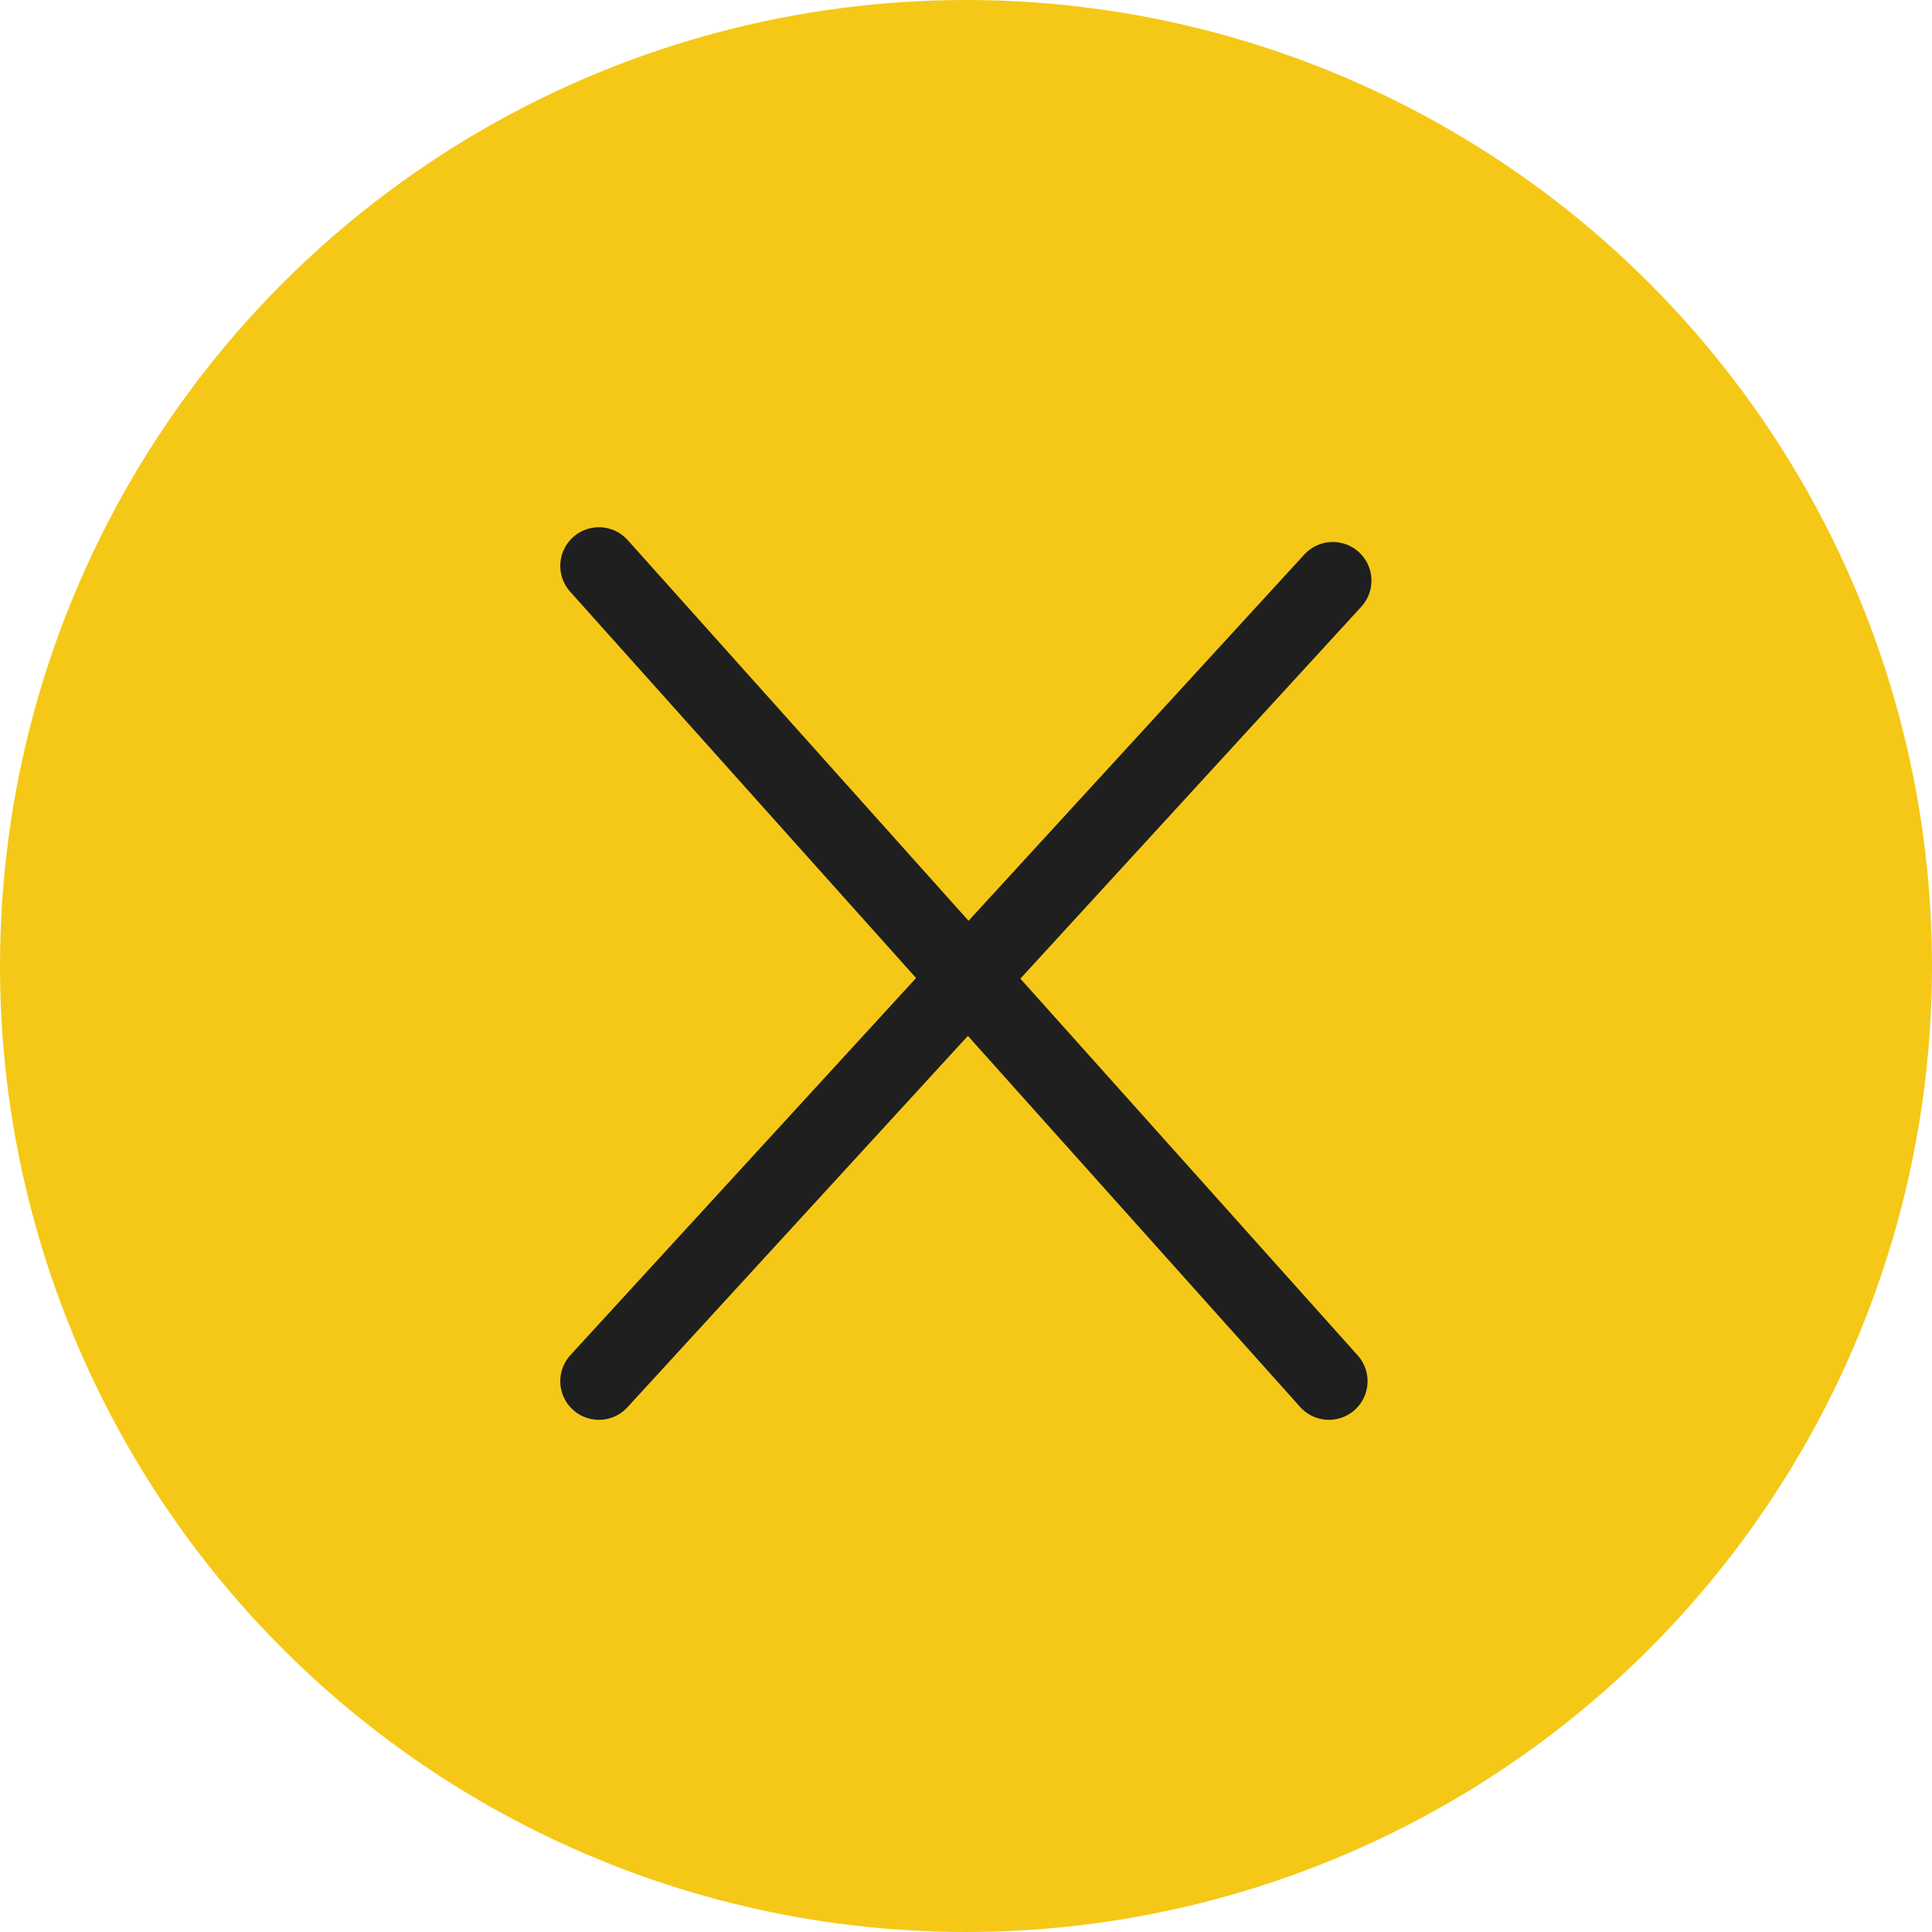 <svg xmlns="http://www.w3.org/2000/svg" width="100" height="100" viewBox="0 0 100 100">
  <g id="close" transform="translate(-1037 -318)">
    <circle id="Ellipse_8" data-name="Ellipse 8" cx="50" cy="50" r="50" transform="translate(1037 318)" fill="#f5c817"/>
    <path id="Path_6" data-name="Path 6" d="M1068-572l37.785,42.2" transform="translate(0 919.29)" fill="none" stroke="#1f1f1f" stroke-linecap="round" stroke-width="4"/>
    <path id="Path_7" data-name="Path 7" d="M1068-529.8l37.986-41.437" transform="translate(0 919.29)" fill="none" stroke="#1f1f1f" stroke-linecap="round" stroke-width="4"/>
  </g>
</svg>

